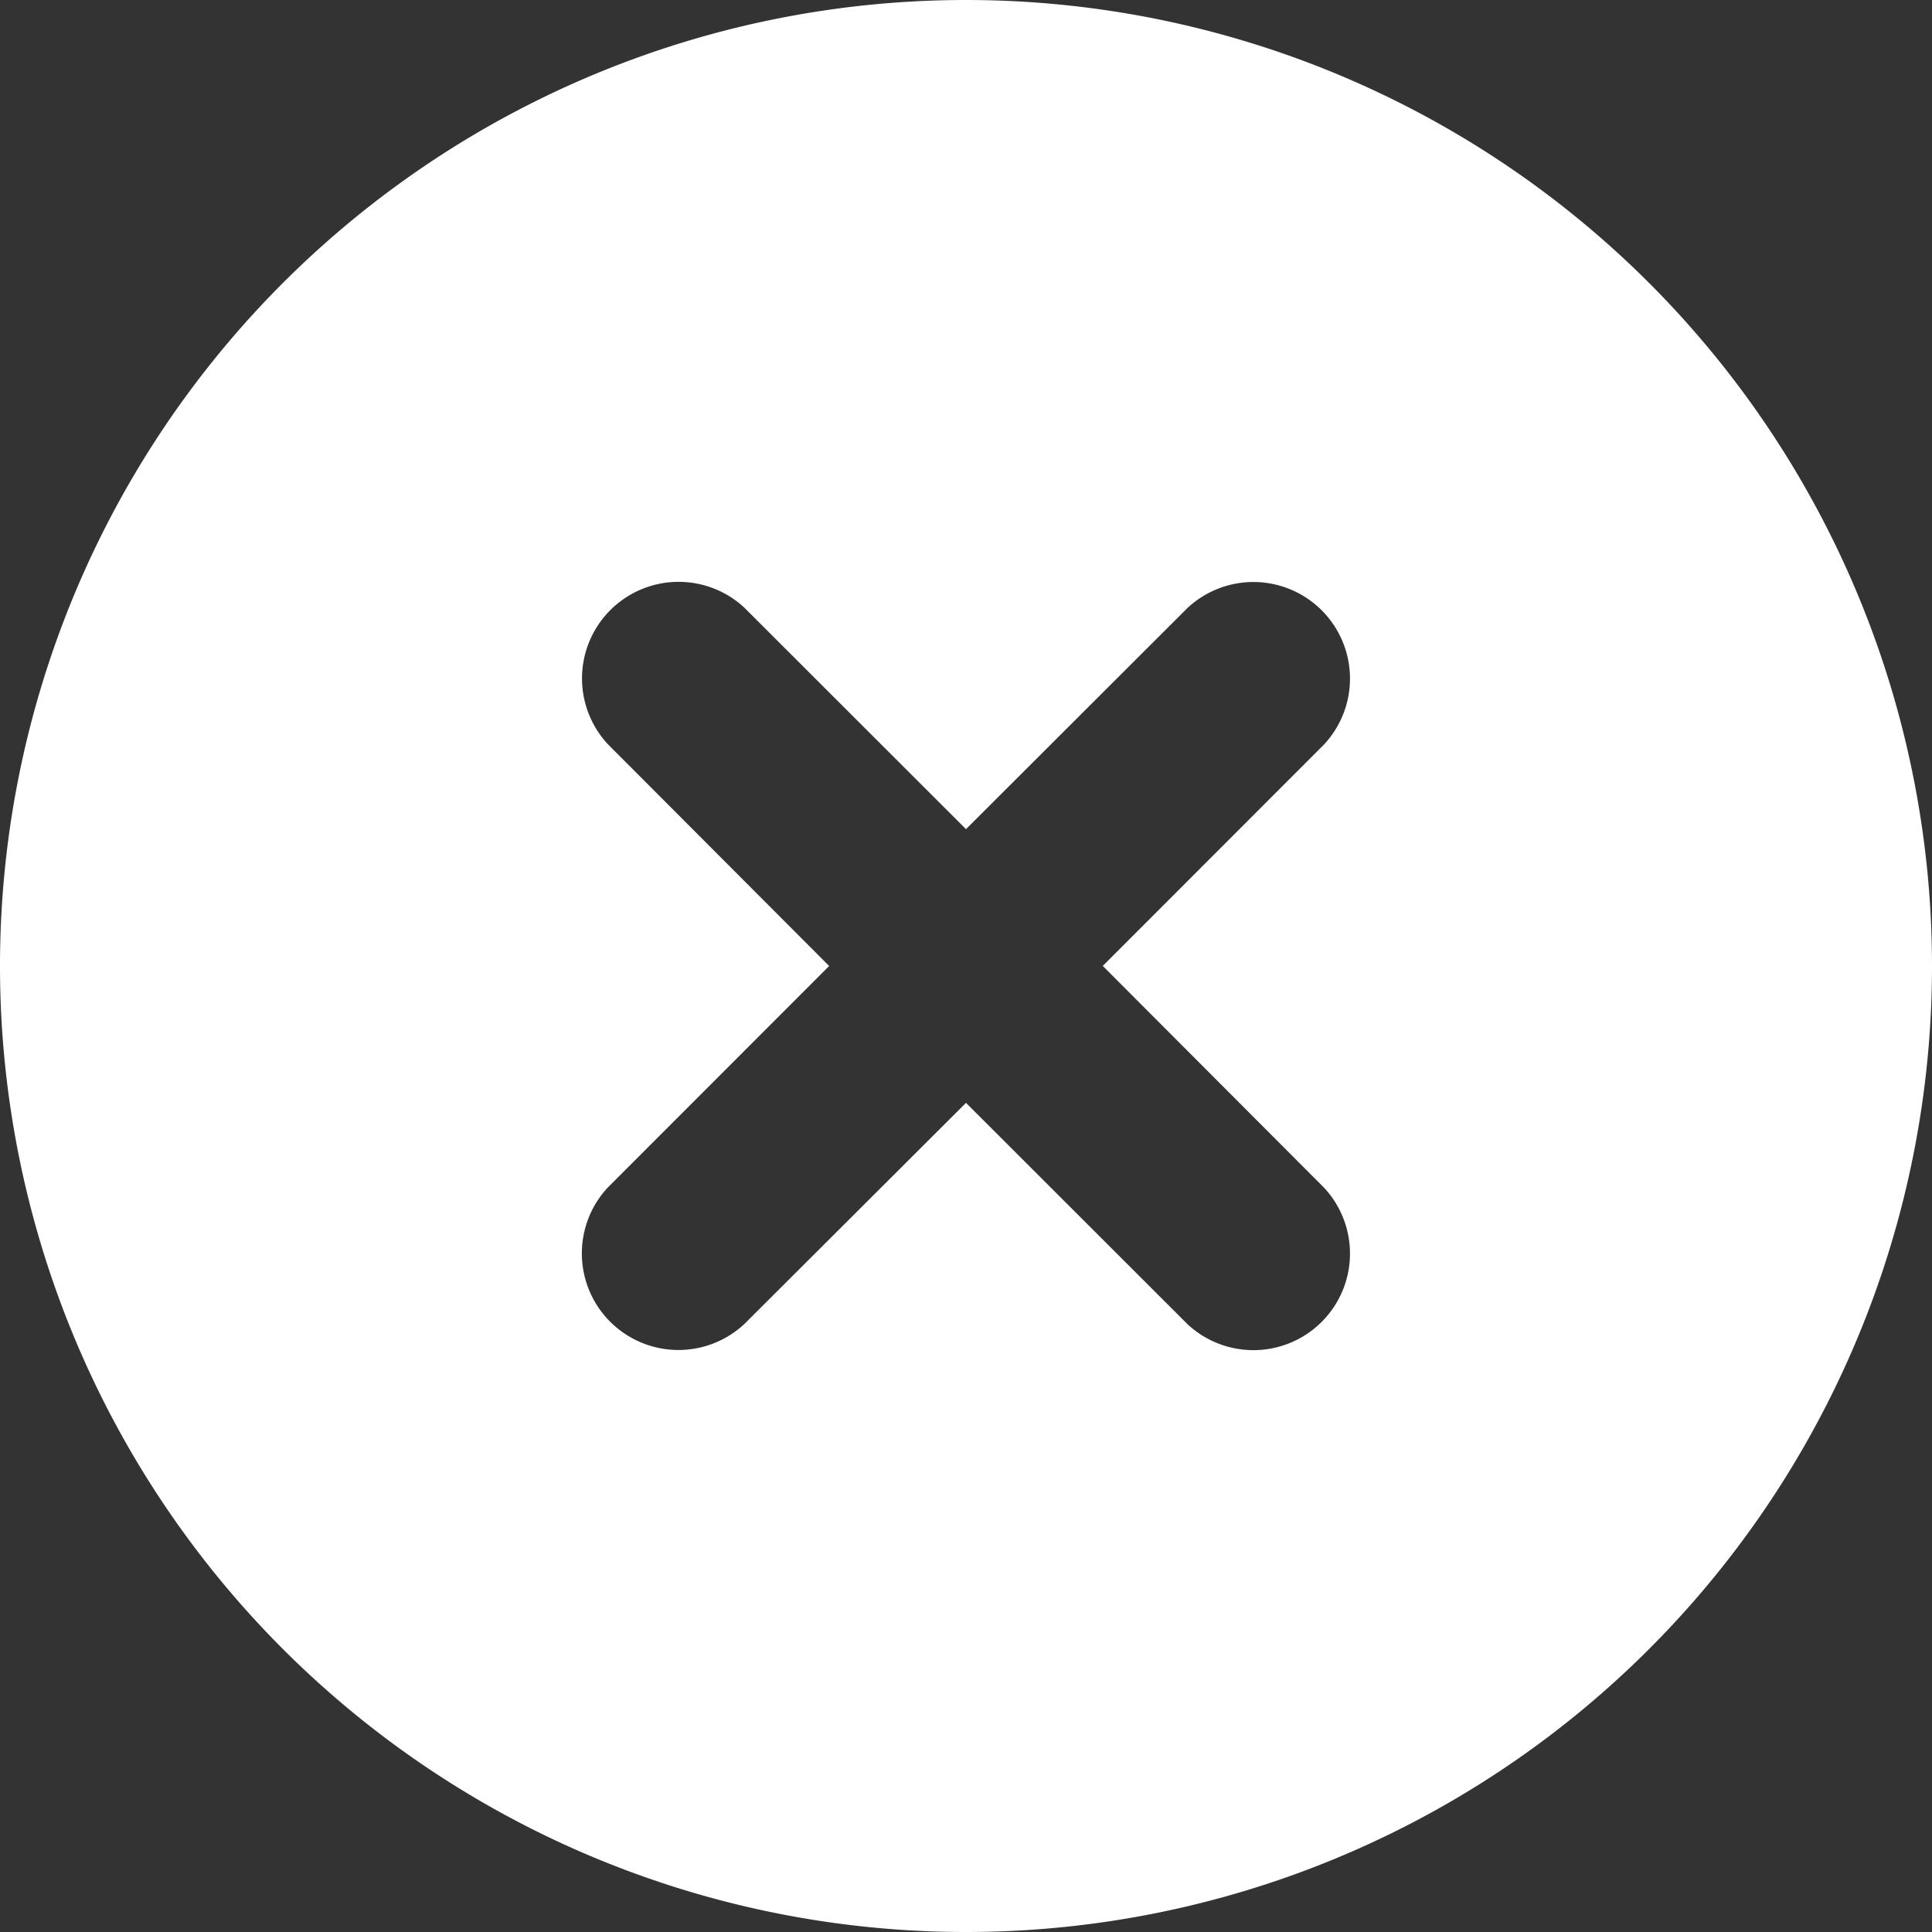 <svg width="12" height="12" xmlns="http://www.w3.org/2000/svg" xmlns:xlink="http://www.w3.org/1999/xlink"><rect width="100%" height="100%" fill="#333333" stroke="none"/><defs><path d="M17.849 22l1.375-1.376a.6.6 0 0 0-.848-.848L17 21.15l-1.376-1.375a.6.6 0 0 0-.848.848L16.15 22l-1.375 1.376a.6.6 0 0 0 .848.848L17 22.85l1.376 1.375a.6.6 0 0 0 .848-.848L17.85 22zM17 28a6 6 0 1 1 0-12 6 6 0 0 1 0 12z" id="a"/></defs><use fill="#FFF" xlink:href="#a" transform="translate(-11 -16)" fill-rule="evenodd"/></svg>